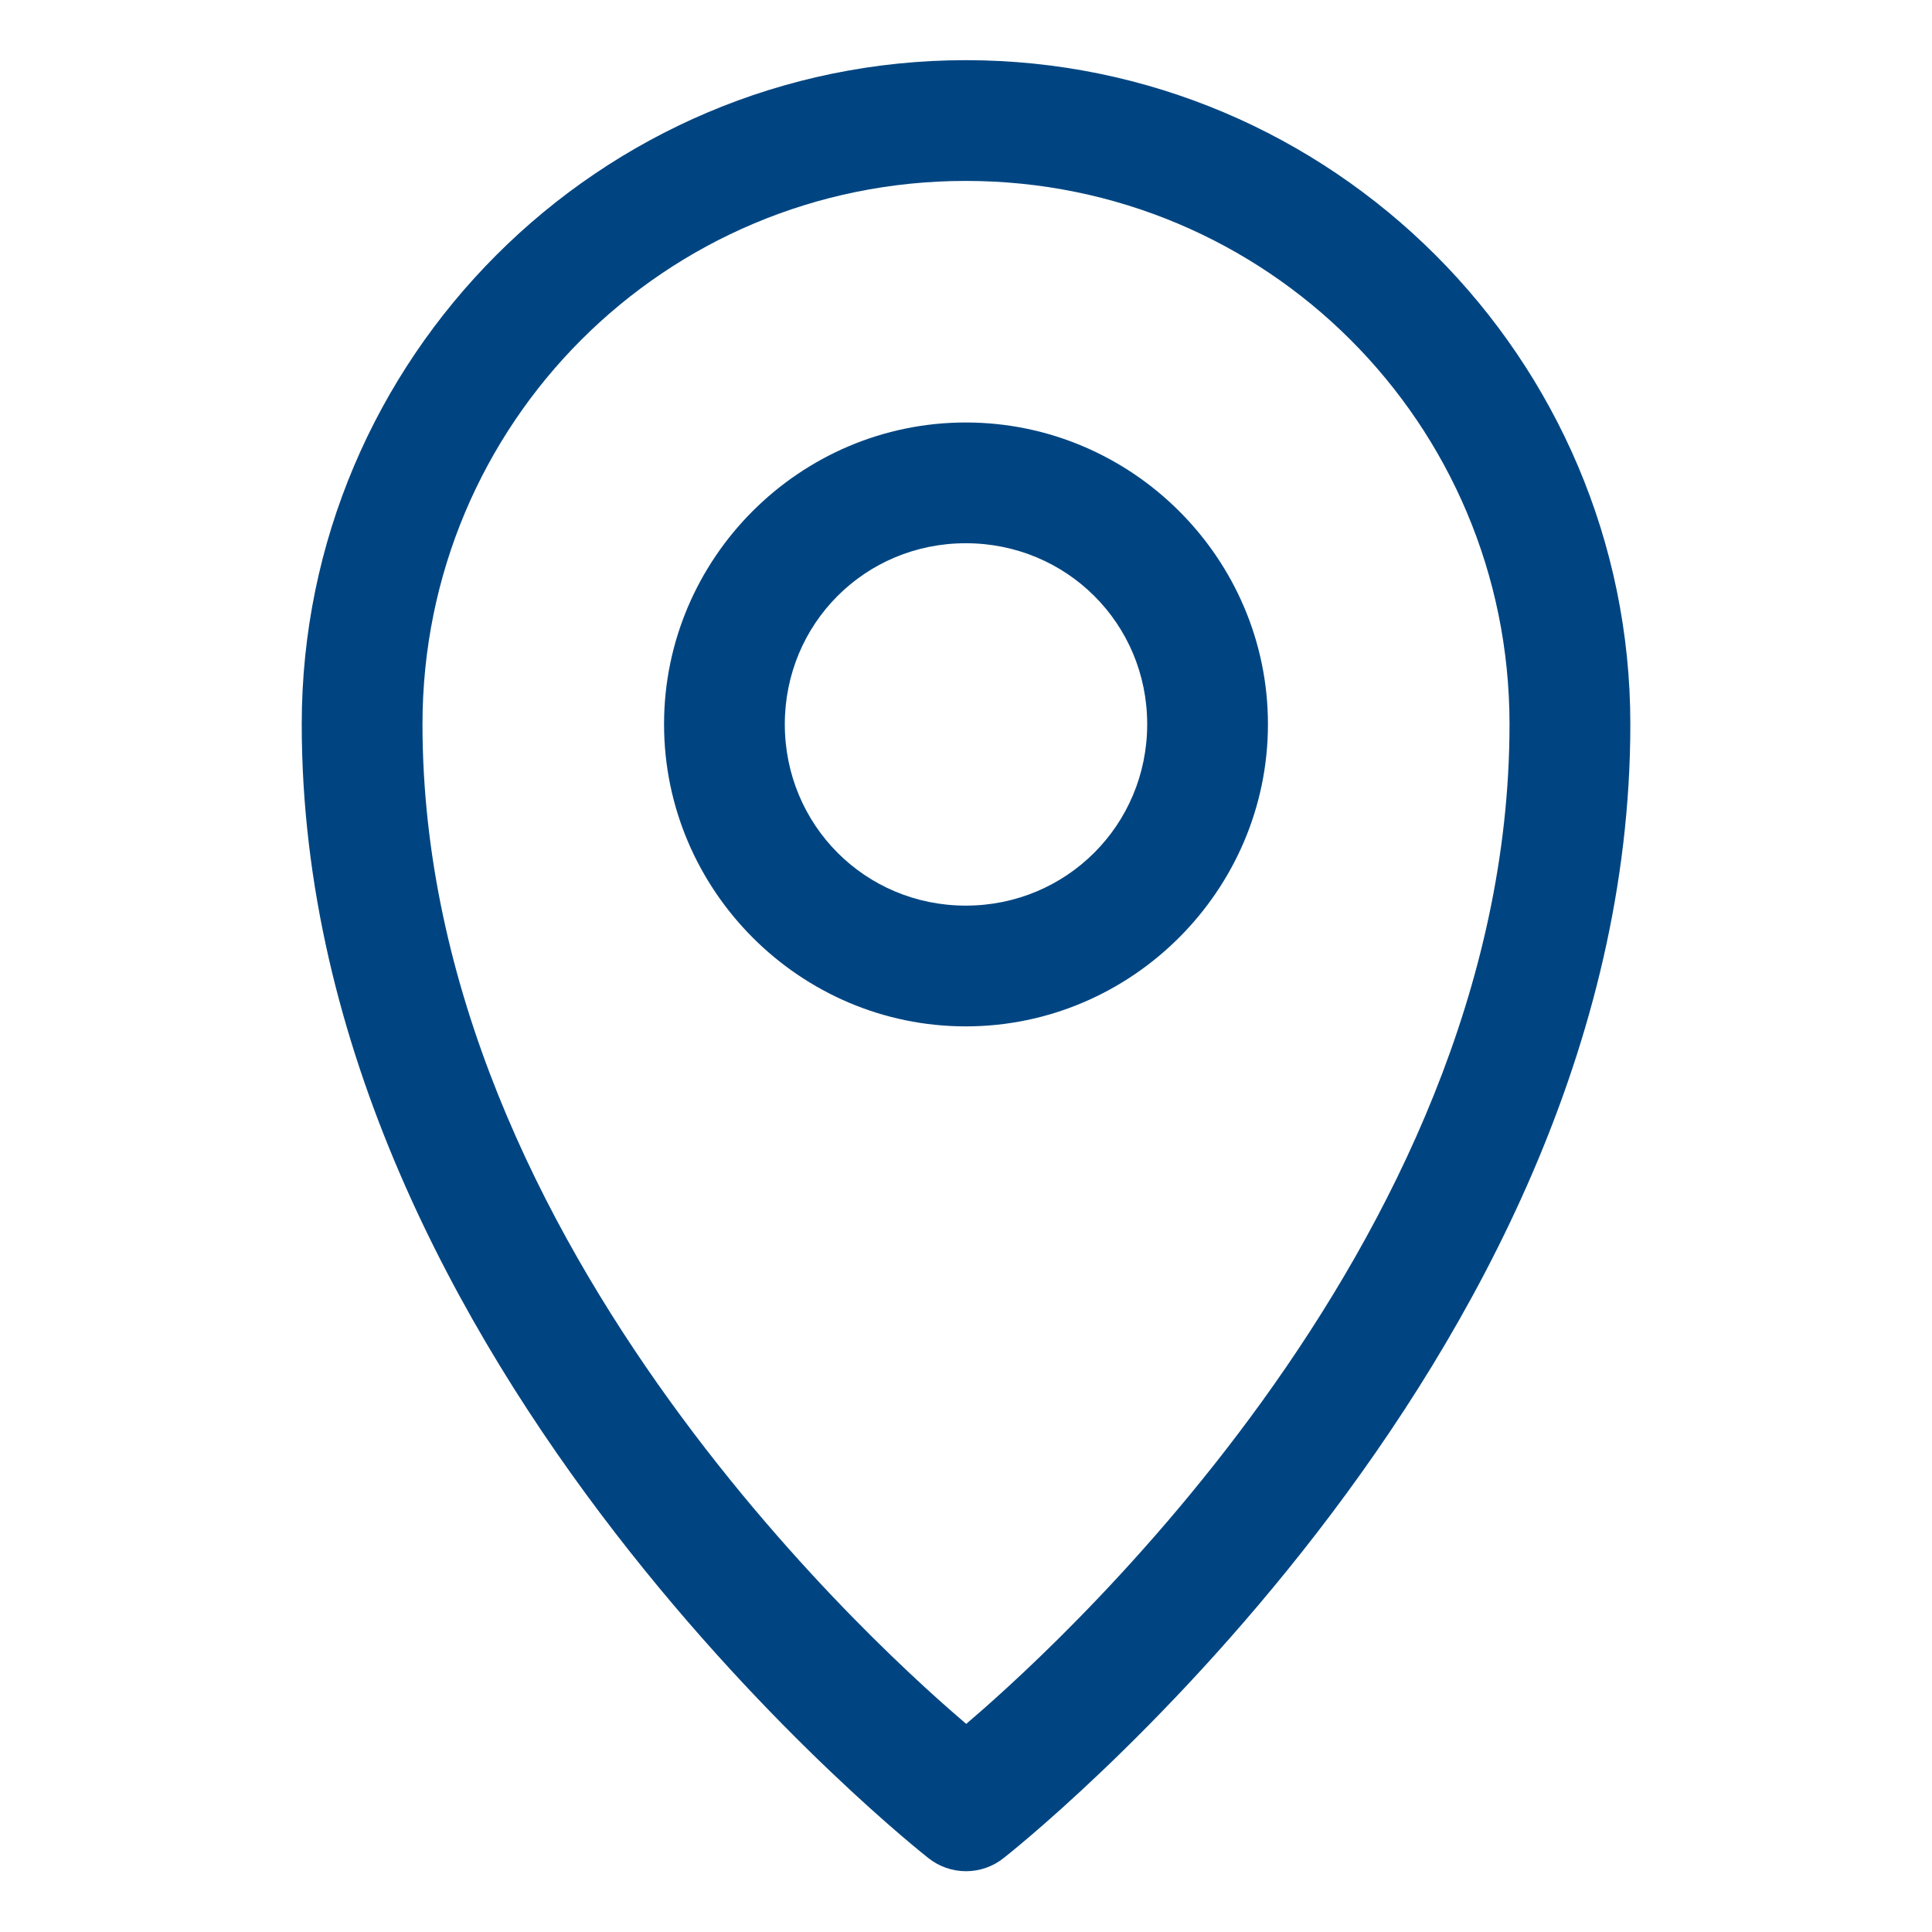 <svg width="28" height="28" viewBox="0 0 28 28" fill="none" xmlns="http://www.w3.org/2000/svg">
<path d="M13.997 0.872C8.692 0.872 4.373 5.19 4.373 10.496C4.373 19.831 13.454 26.928 13.454 26.928C13.609 27.052 13.802 27.119 14 27.119C14.198 27.119 14.391 27.052 14.546 26.928C14.546 26.928 23.628 19.831 23.628 10.496C23.628 5.19 19.302 0.872 13.997 0.872ZM13.997 2.622C18.357 2.622 21.877 6.136 21.877 10.496C21.877 18.133 14.962 24.166 14.003 24.984C13.05 24.171 6.123 18.136 6.123 10.496C6.123 6.136 9.637 2.622 13.997 2.622Z" fill="#004581"/>
<path d="M13.997 6.123C11.591 6.123 9.624 8.09 9.624 10.496C9.624 12.902 11.591 14.875 13.997 14.875C16.403 14.875 18.376 12.902 18.376 10.496C18.376 8.09 16.403 6.123 13.997 6.123ZM13.997 7.873C15.457 7.873 16.626 9.036 16.626 10.496C16.626 11.956 15.457 13.125 13.997 13.125C12.537 13.125 11.374 11.956 11.374 10.496C11.375 9.036 12.537 7.873 13.997 7.873Z" fill="#004581"/>
</svg>
